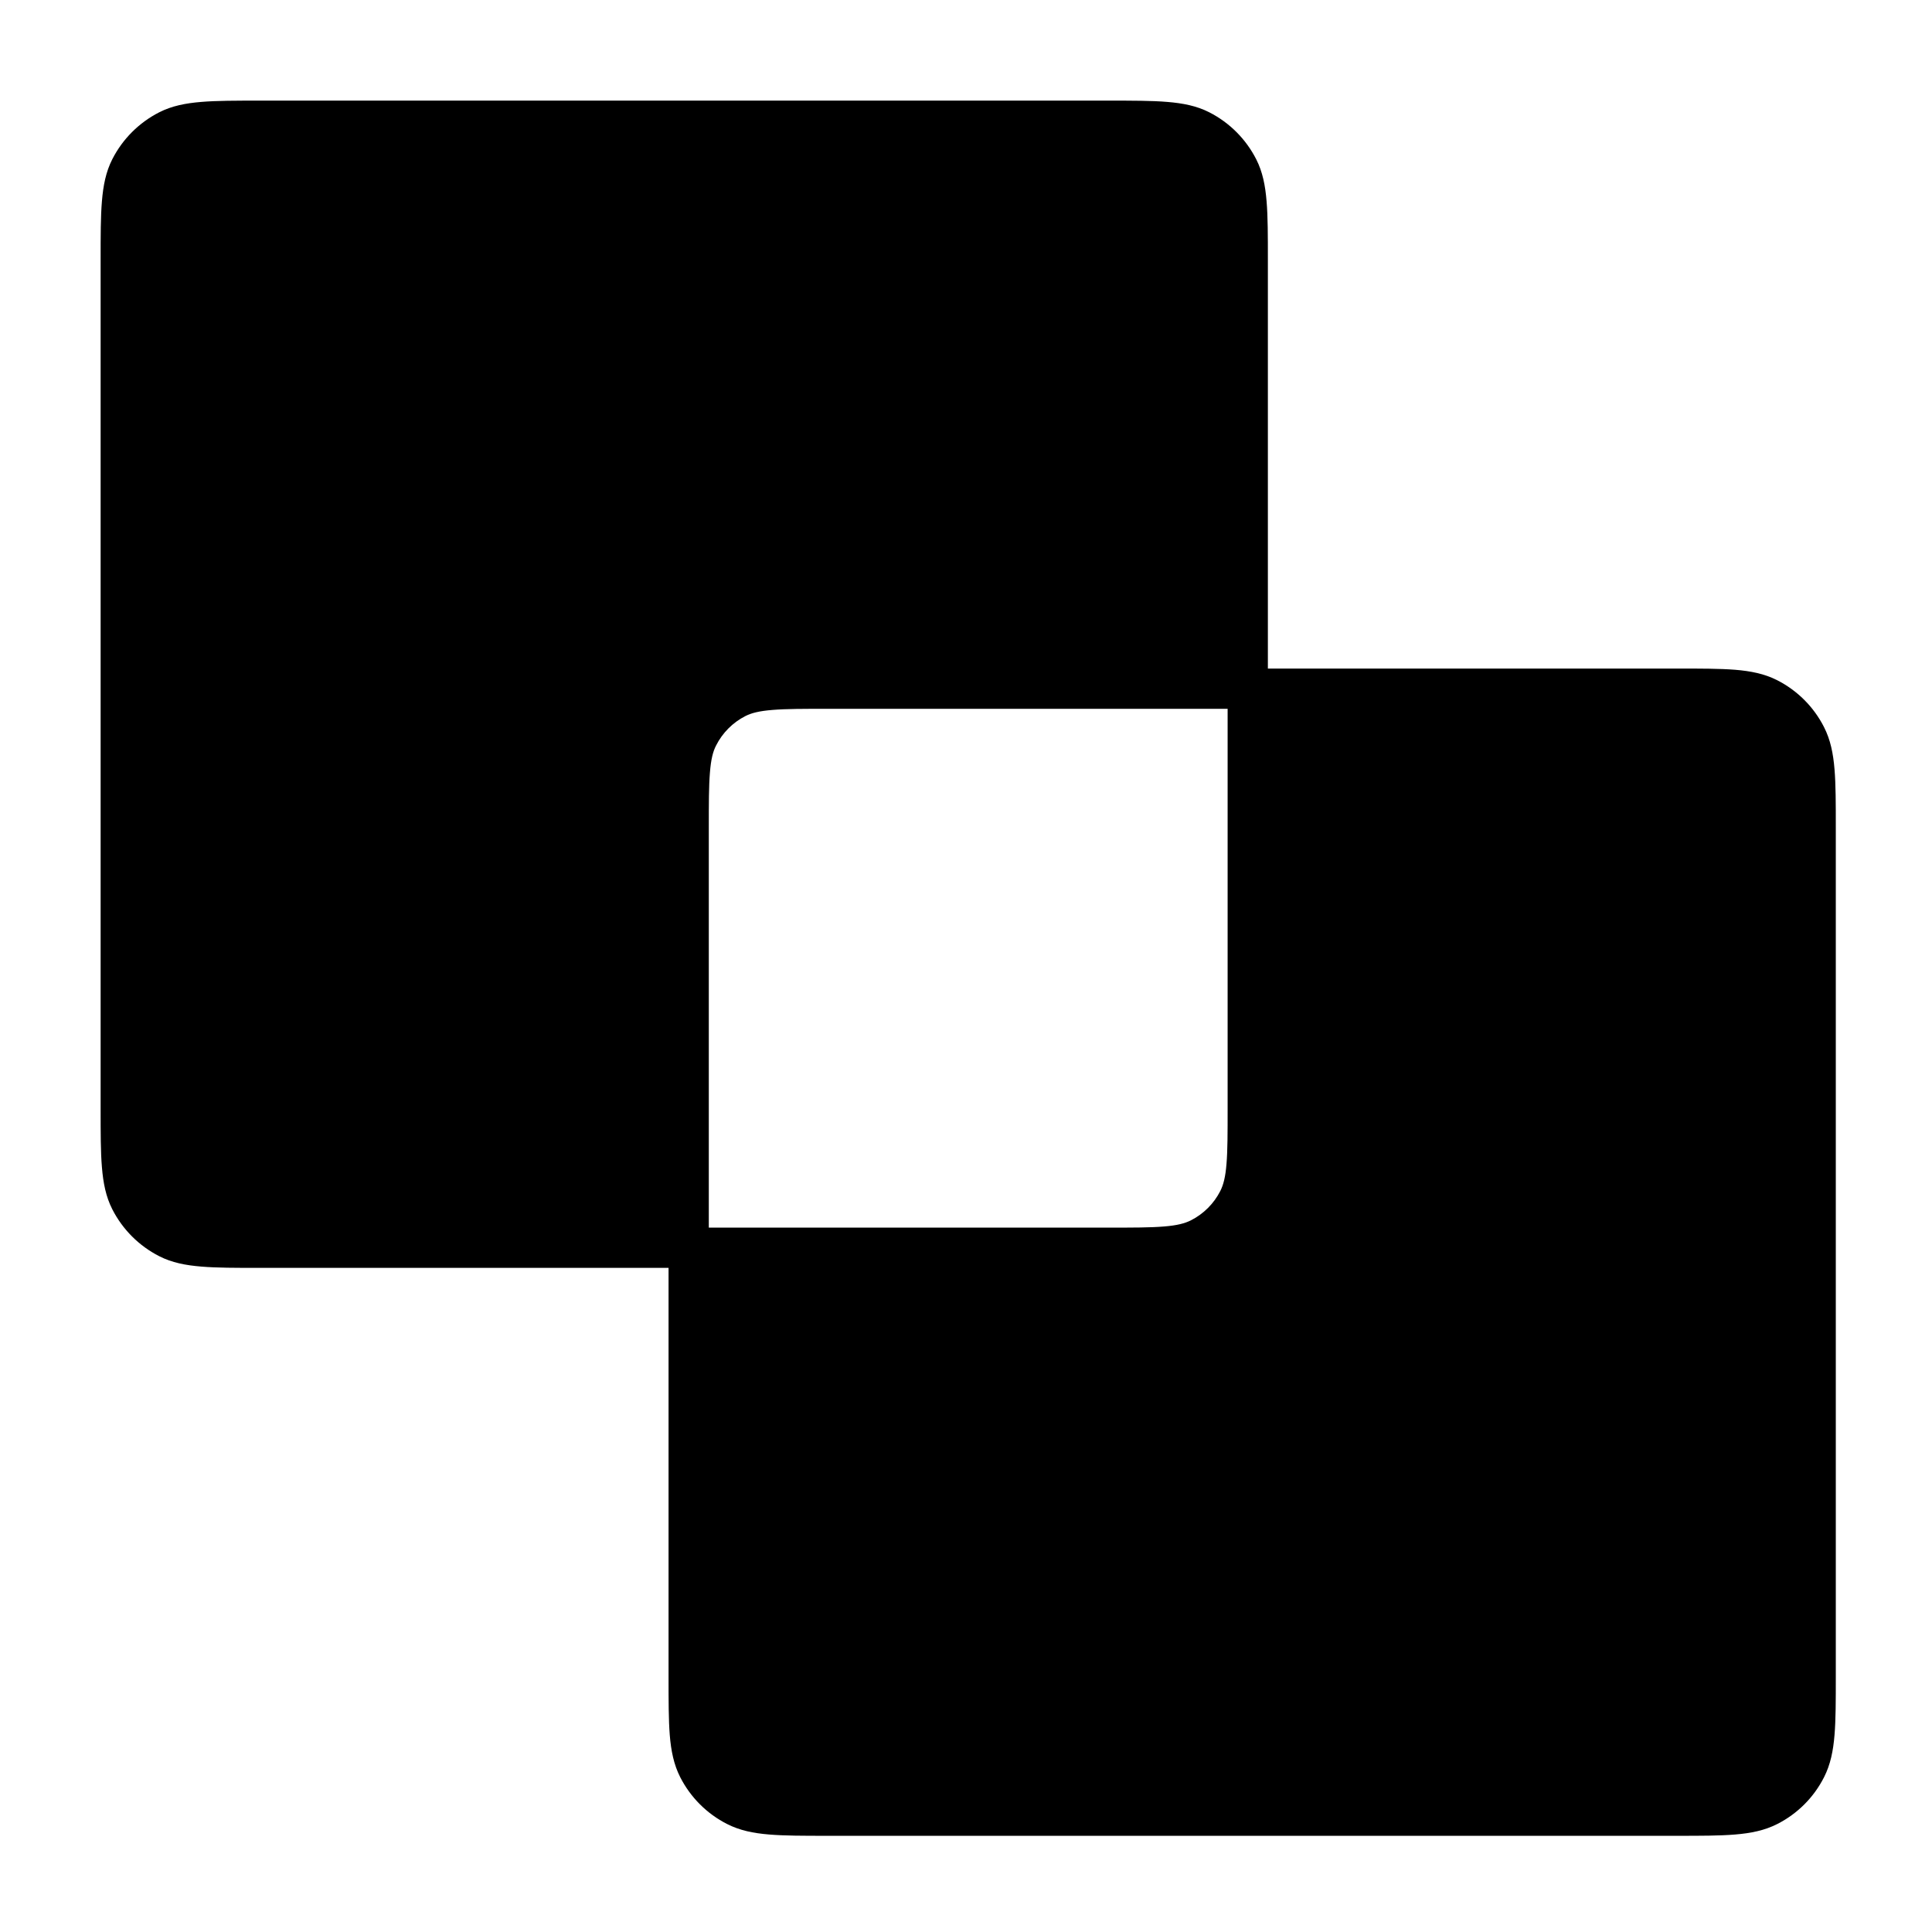 <svg width="24" height="24" viewBox="0 0 24 24" fill="none" xmlns="http://www.w3.org/2000/svg">
<path fill-rule="evenodd" clip-rule="evenodd" d="M3.223 1.25H13.777C14.072 1.25 14.308 1.25 14.499 1.266C14.695 1.282 14.865 1.315 15.022 1.395C15.273 1.523 15.477 1.727 15.605 1.978C15.685 2.135 15.718 2.305 15.734 2.501C15.75 2.692 15.75 2.928 15.75 3.222V8.305H20.832C21.126 8.305 21.362 8.305 21.553 8.32C21.749 8.336 21.92 8.37 22.077 8.45C22.328 8.578 22.532 8.782 22.659 9.033C22.739 9.19 22.773 9.36 22.789 9.556C22.805 9.747 22.805 9.983 22.805 10.277V20.832C22.805 21.126 22.805 21.362 22.789 21.553C22.773 21.749 22.739 21.92 22.659 22.077C22.532 22.328 22.328 22.532 22.077 22.659C21.92 22.739 21.749 22.773 21.553 22.789C21.362 22.805 21.126 22.805 20.832 22.805H10.277C9.983 22.805 9.747 22.805 9.556 22.789C9.36 22.773 9.19 22.739 9.033 22.659C8.782 22.532 8.578 22.328 8.45 22.077C8.37 21.92 8.336 21.749 8.32 21.553C8.305 21.362 8.305 21.126 8.305 20.832V15.75H3.223C2.928 15.75 2.692 15.75 2.501 15.734C2.305 15.718 2.135 15.685 1.978 15.605C1.727 15.477 1.523 15.273 1.395 15.022C1.315 14.865 1.282 14.695 1.266 14.499C1.25 14.308 1.25 14.072 1.25 13.777V3.223C1.25 2.928 1.25 2.692 1.266 2.501C1.282 2.305 1.315 2.135 1.395 1.978C1.523 1.727 1.727 1.523 1.978 1.395C2.135 1.315 2.305 1.282 2.501 1.266C2.692 1.25 2.928 1.25 3.223 1.25ZM8.805 10.288V15.25H13.767C14.074 15.25 14.29 15.25 14.458 15.236C14.623 15.223 14.72 15.197 14.795 15.159C14.952 15.079 15.079 14.952 15.159 14.795C15.197 14.72 15.223 14.623 15.236 14.458C15.25 14.29 15.25 14.074 15.25 13.767V8.805H10.288C9.981 8.805 9.765 8.805 9.597 8.819C9.432 8.832 9.335 8.857 9.26 8.895C9.103 8.975 8.975 9.103 8.896 9.26C8.857 9.334 8.832 9.432 8.819 9.597C8.805 9.765 8.805 9.98 8.805 10.288Z" fill="black"/>
</svg>
